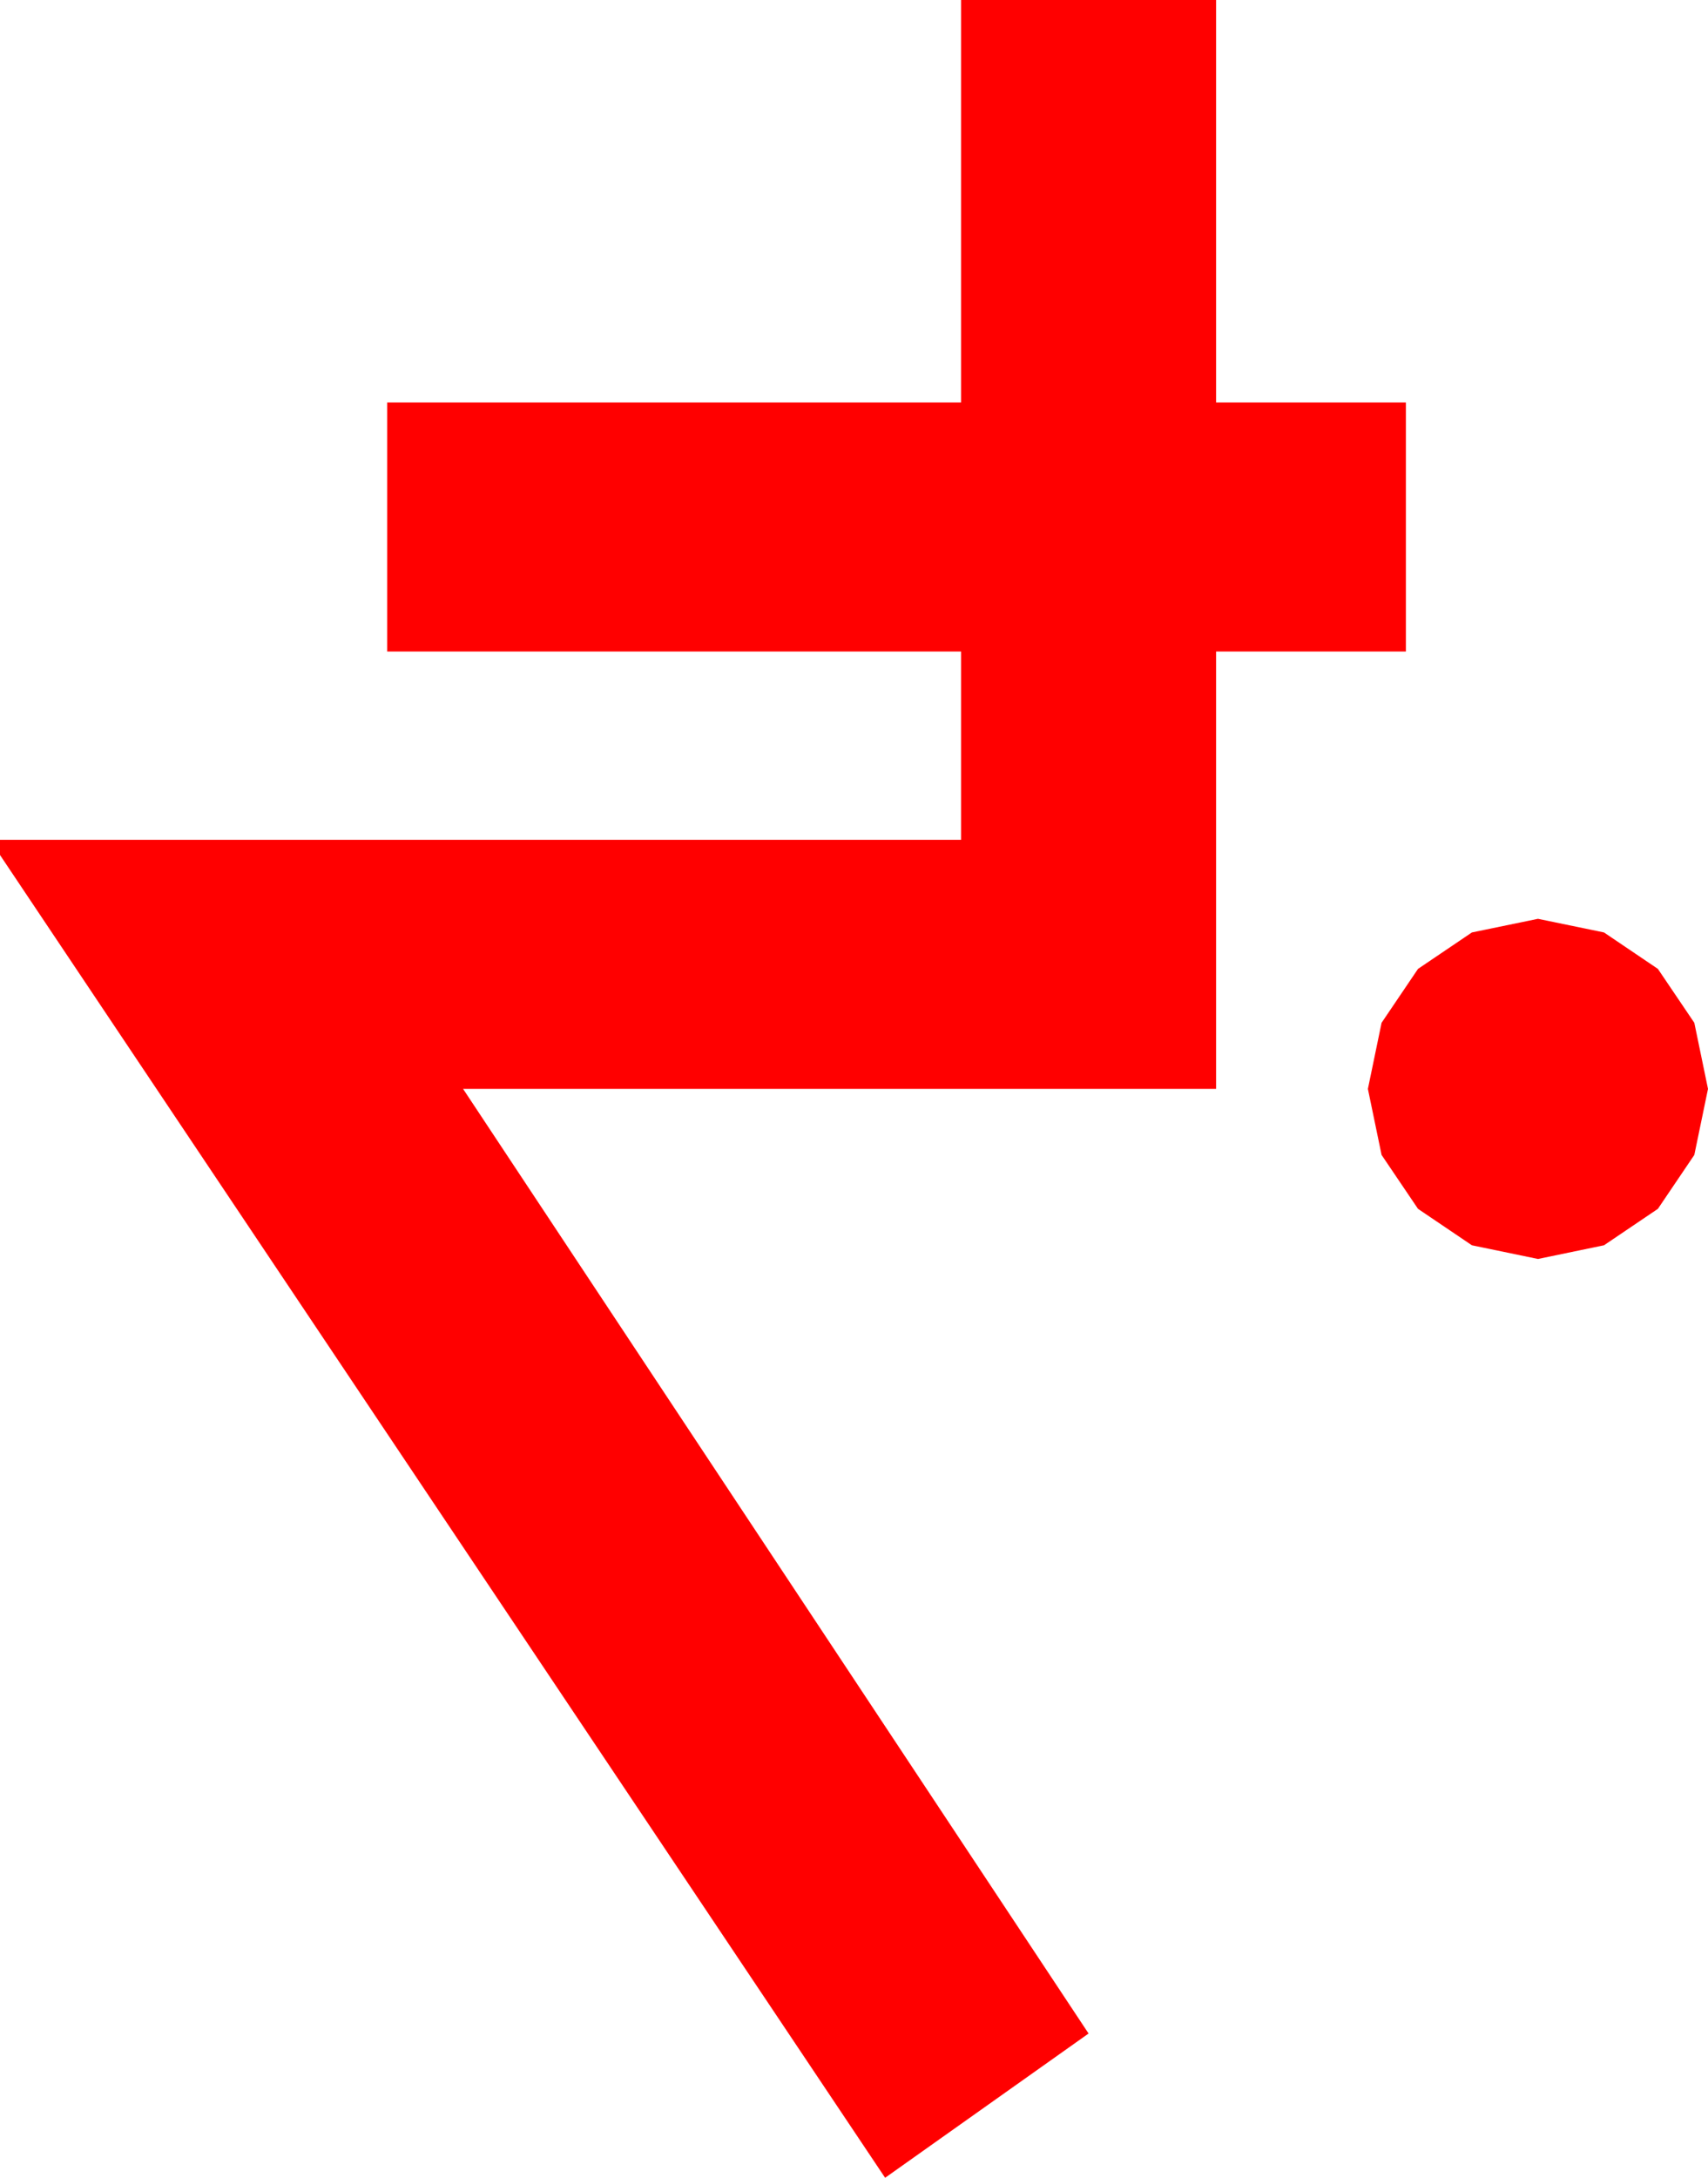 <?xml version="1.0" encoding="utf-8"?>
<!DOCTYPE svg PUBLIC "-//W3C//DTD SVG 1.1//EN" "http://www.w3.org/Graphics/SVG/1.1/DTD/svg11.dtd">
<svg width="32.959" height="42.012" xmlns="http://www.w3.org/2000/svg" xmlns:xlink="http://www.w3.org/1999/xlink" xmlns:xml="http://www.w3.org/XML/1998/namespace" version="1.1">
  <g>
    <g>
      <path style="fill:#FF0000;fill-opacity:1" d="M29.678,17.725L30.952,17.988 31.992,18.691 32.695,19.731 32.959,21.006 32.695,22.28 31.992,23.32 30.952,24.023 29.678,24.287 28.403,24.023 27.363,23.32 26.66,22.28 26.396,21.006 26.66,19.731 27.363,18.691 28.403,17.988 29.678,17.725z M18.545,0L23.467,0 23.467,7.764 27.129,7.764 27.129,12.568 23.467,12.568 23.467,21.006 8.936,21.006 21.006,39.229 17.08,42.012 0,16.494 0,16.201 18.545,16.201 18.545,12.568 7.471,12.568 7.471,7.764 18.545,7.764 18.545,0z" />
    </g>
  </g>
</svg>
